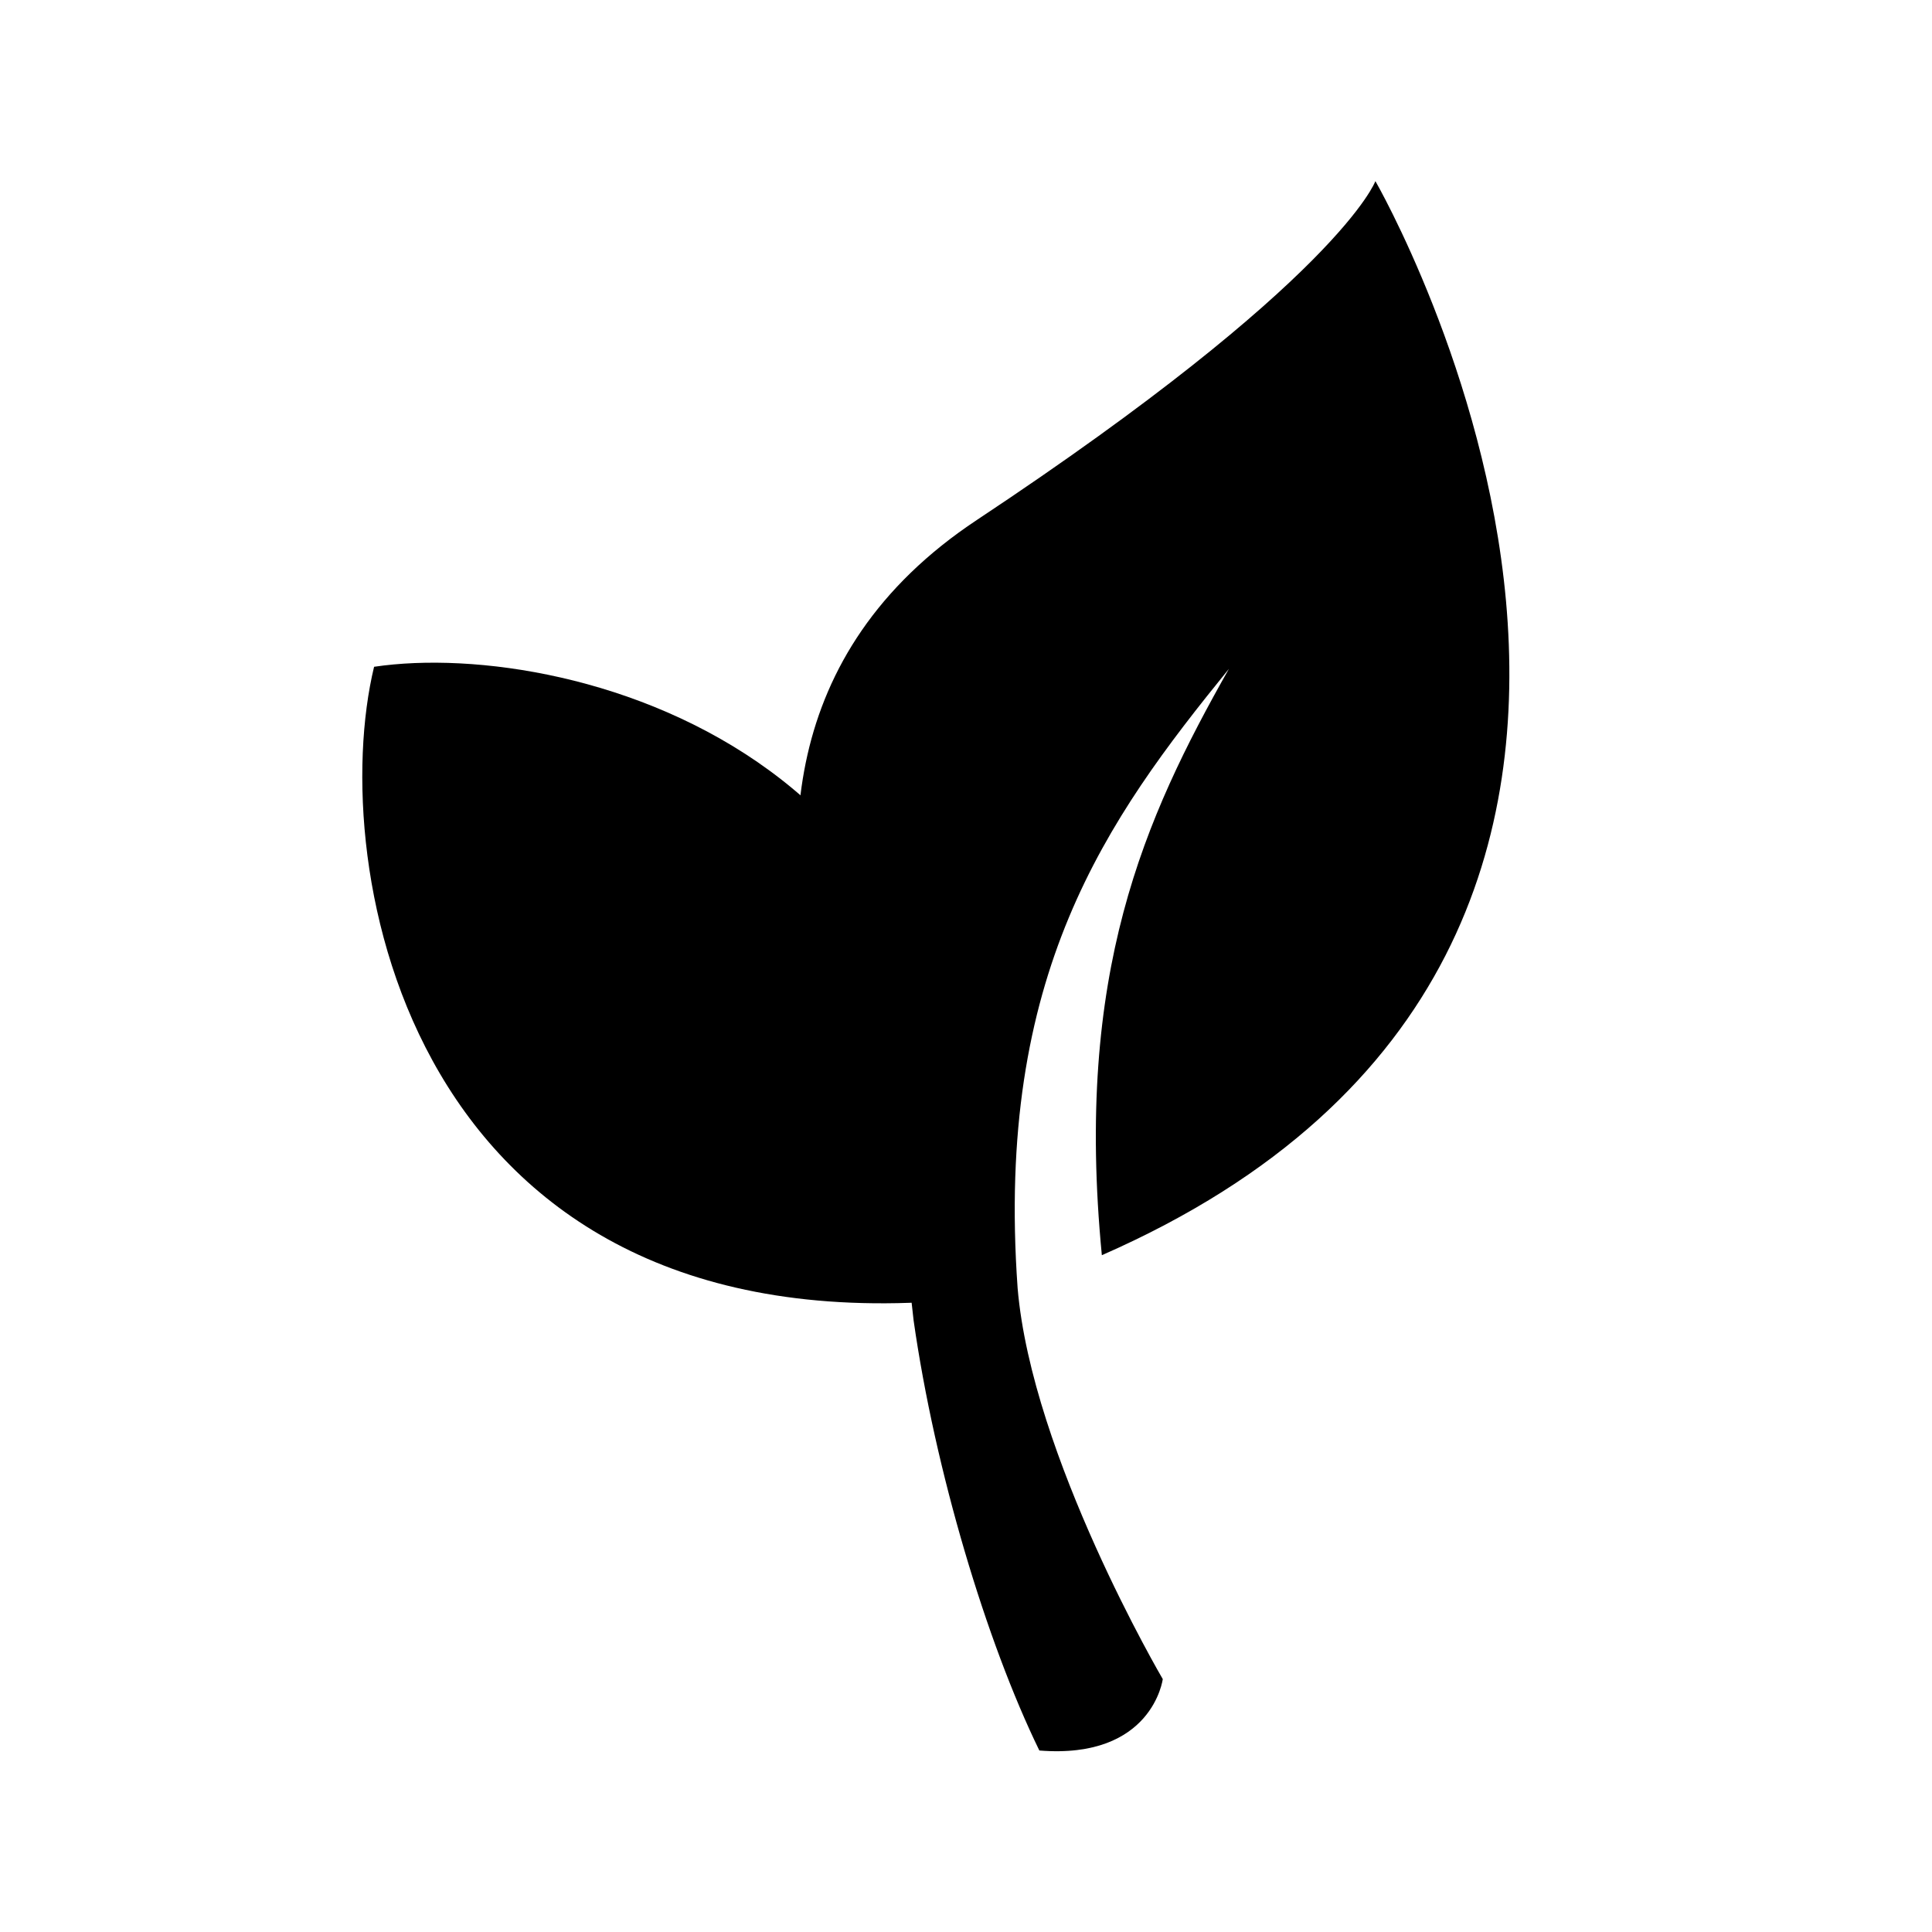 <svg viewBox="0 0 32 32"><path d="M15.683 21.544c1.504-8.914-6.166-10.994-9.487-10.5-.796 3.291.55 11.193 9.487 10.5Z"/><path d="M15.132 21.869c.354 2.487 1.205 5.326 2.083 7.125 1.875.15 2.044-1.183 2.044-1.183s-2.17-3.697-2.404-6.476c-.37-5.195 1.466-7.753 3.5-10.257-1.401 2.476-2.557 5.04-2.105 9.712C30.06 15.618 22.781 3 22.781 3s-.594 1.629-6.602 5.613c-3.32 2.2-3.293 5.497-2.6 8.017.18.198.332.424.463.655.55.968.834 2.157.943 3.263"/></svg>